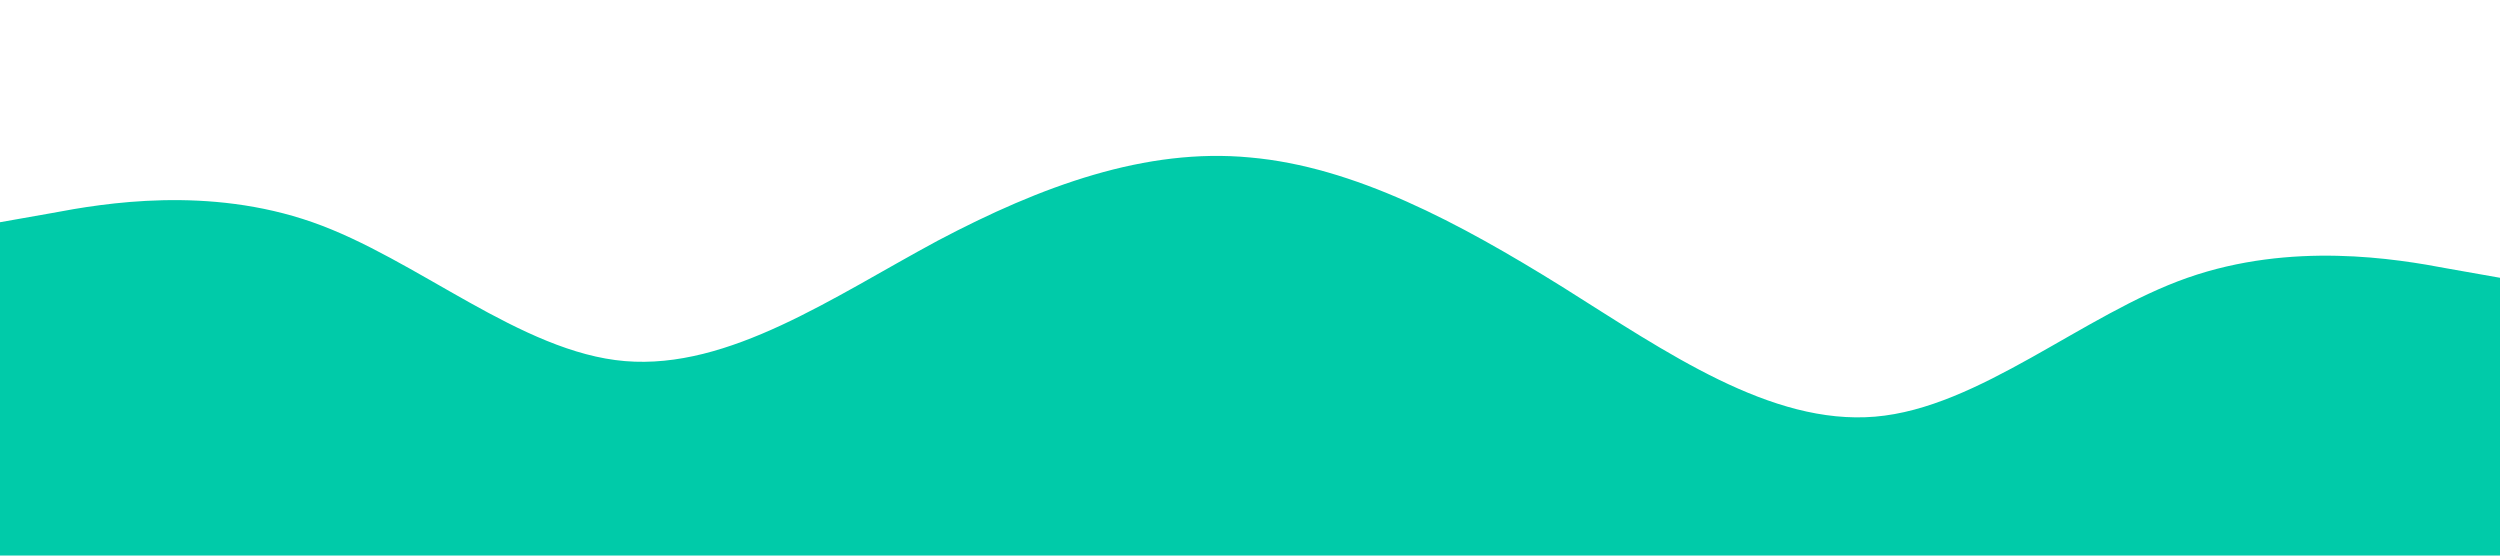 <svg xmlns="http://www.w3.org/2000/svg" viewBox="0 0 1440 320">
	<path fill="rgb(0, 203, 169)" fill-opacity="1" d="M0,128L30,122.7C60,117,120,107,180,128C240,149,300,203,360,208C420,213,480,171,540,138.7C600,107,660,85,720,90.7C780,96,840,128,900,165.3C960,203,1020,245,1080,240C1140,235,1200,181,1260,160C1320,139,1380,149,1410,154.7L1440,160L1440,320L1410,320C1380,320,1320,320,1260,320C1200,320,1140,320,1080,320C1020,320,960,320,900,320C840,320,780,320,720,320C660,320,600,320,540,320C480,320,420,320,360,320C300,320,240,320,180,320C120,320,60,320,30,320L0,320Z"></path>
</svg>